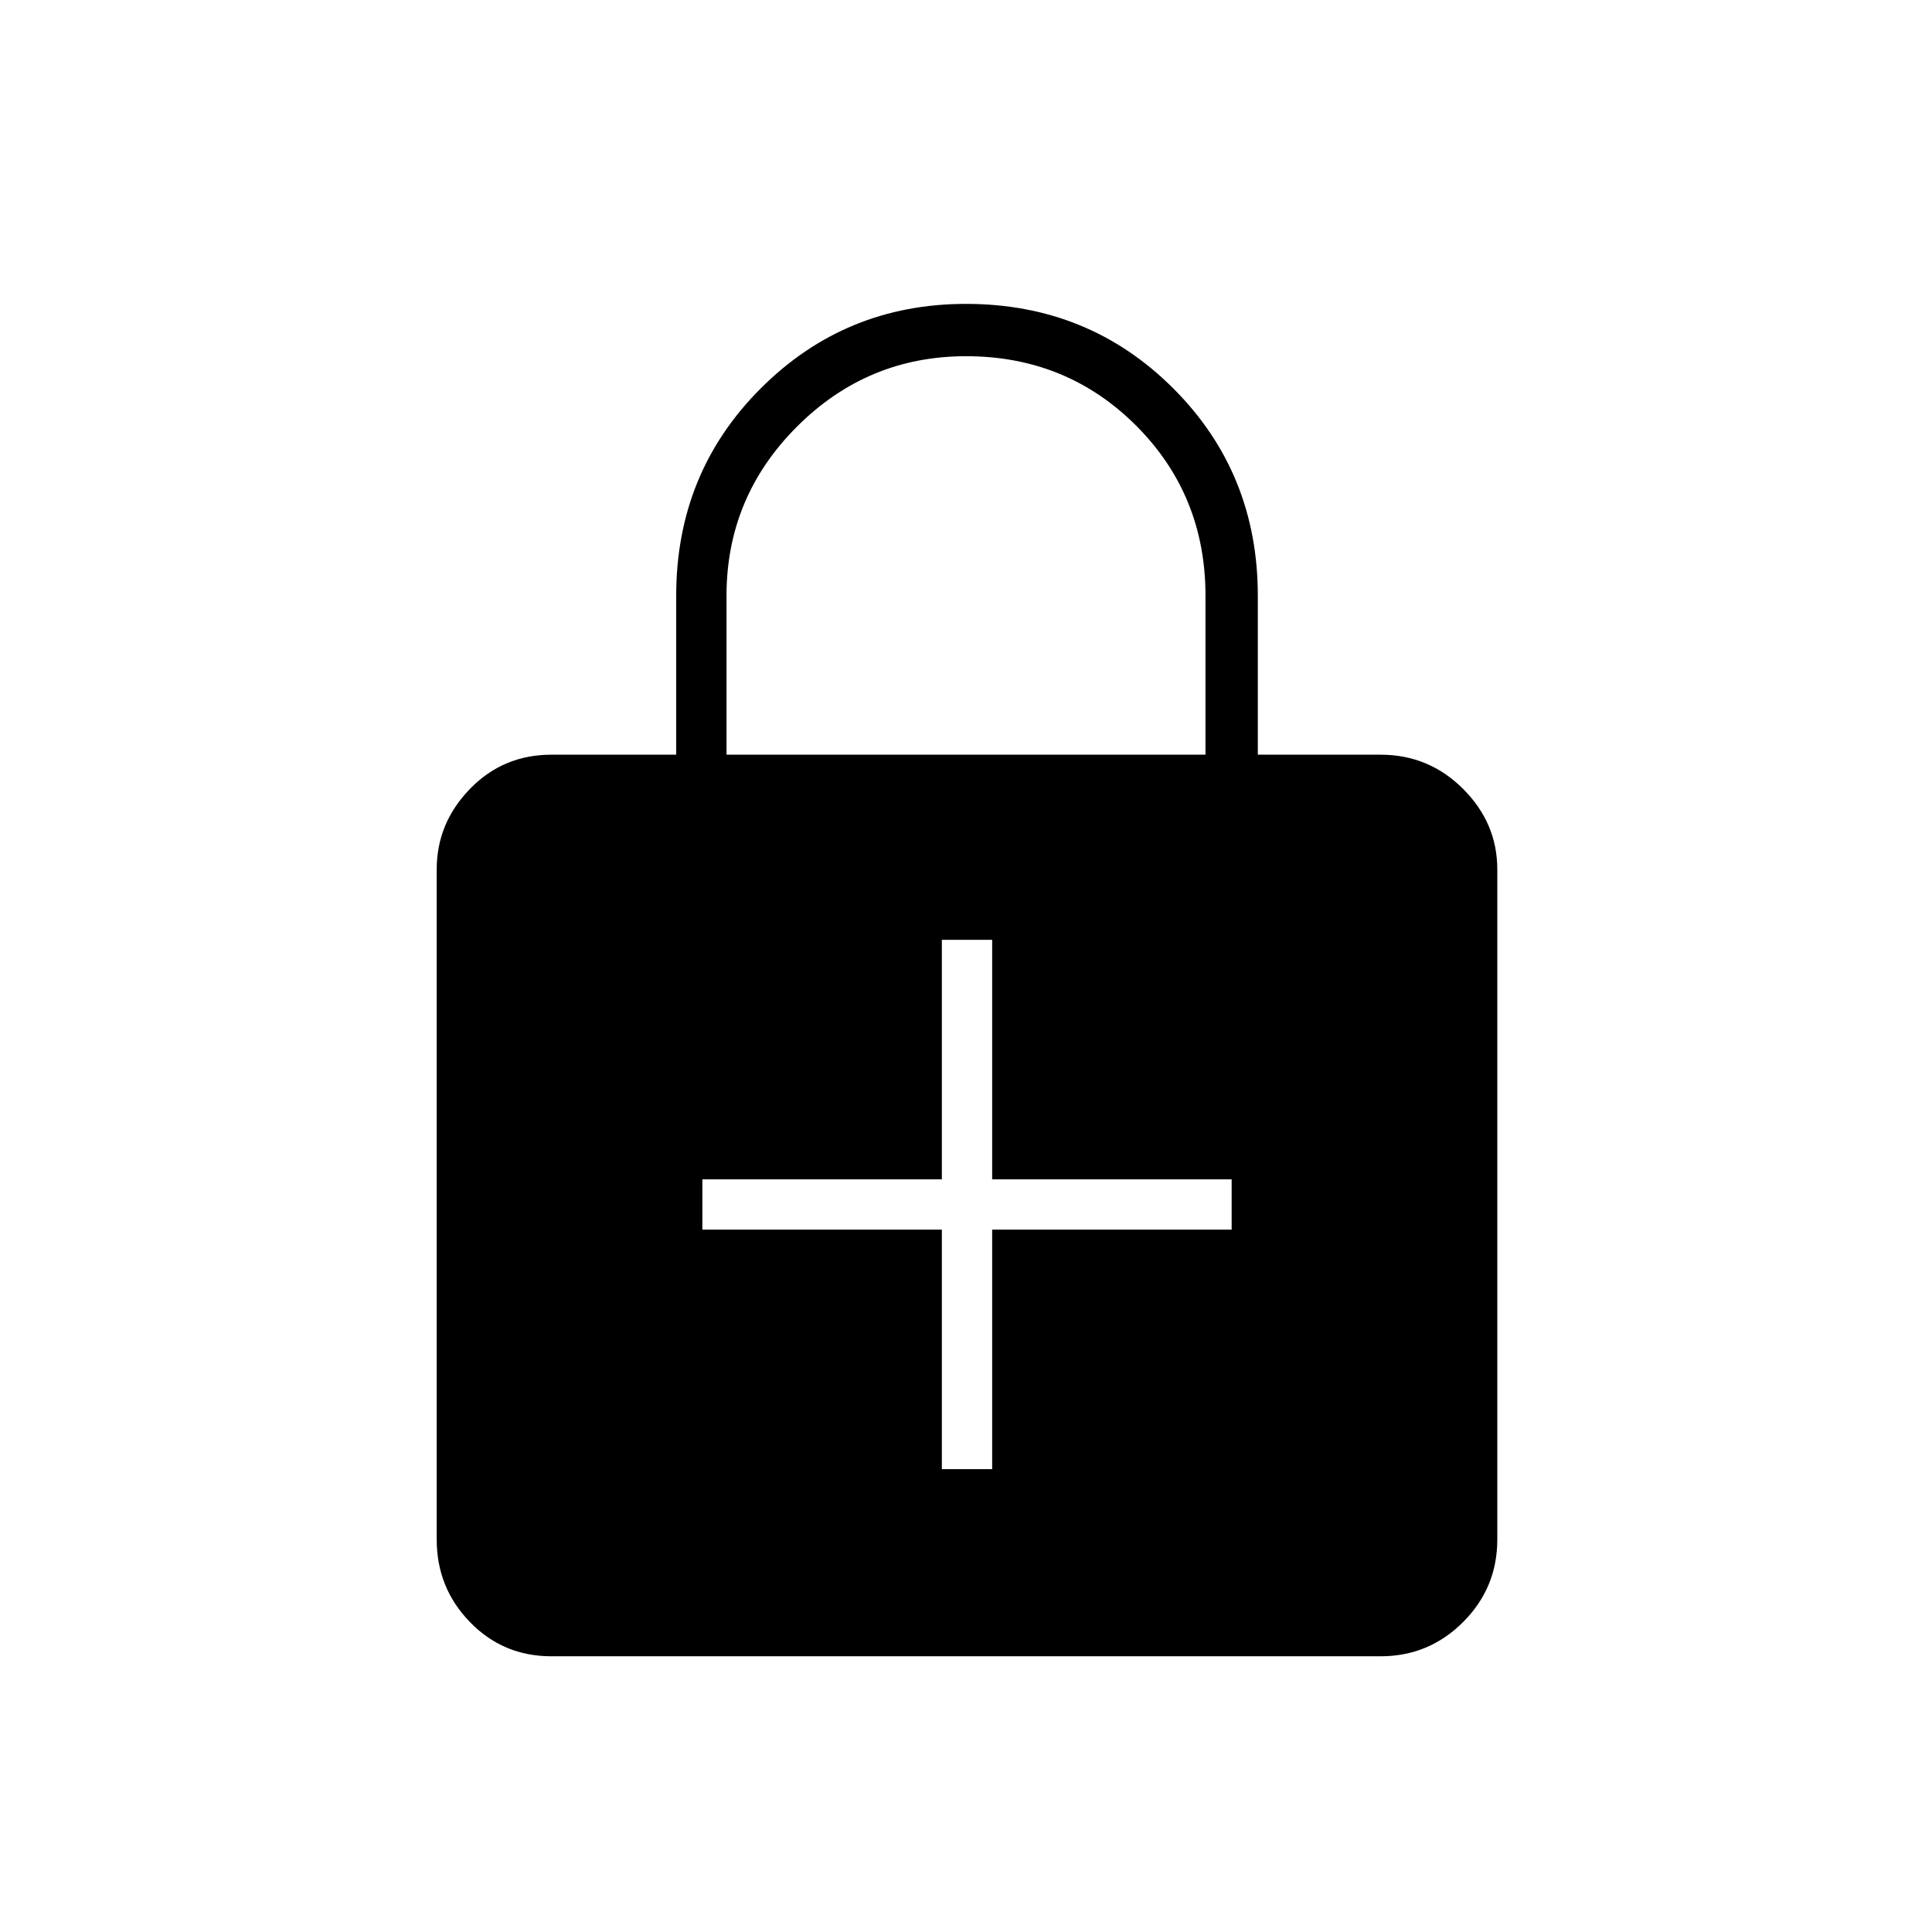<svg xmlns="http://www.w3.org/2000/svg" height="24" width="24"><path d="M12 3.775q1.525 0 2.575 1.05 1.05 1.05 1.05 2.575v1.975h1.525q.6 0 1.025.425.425.425.425 1v8.325q0 .6-.425 1.025-.425.425-1.025.425H6.85q-.6 0-1.012-.425-.413-.425-.413-1.025V10.8q0-.575.413-1 .412-.425 1.012-.425H8.4V7.4q0-1.525 1.05-2.575 1.05-1.05 2.55-1.05Zm0 .65q-1.225 0-2.1.875t-.875 2.1v1.975h5.95V7.4q0-1.25-.862-2.113-.863-.862-2.113-.862Zm-.3 13.825h.625v-2.975H15.3v-.625h-2.975v-2.975H11.7v2.975H8.725v.625H11.7Z"/></svg>